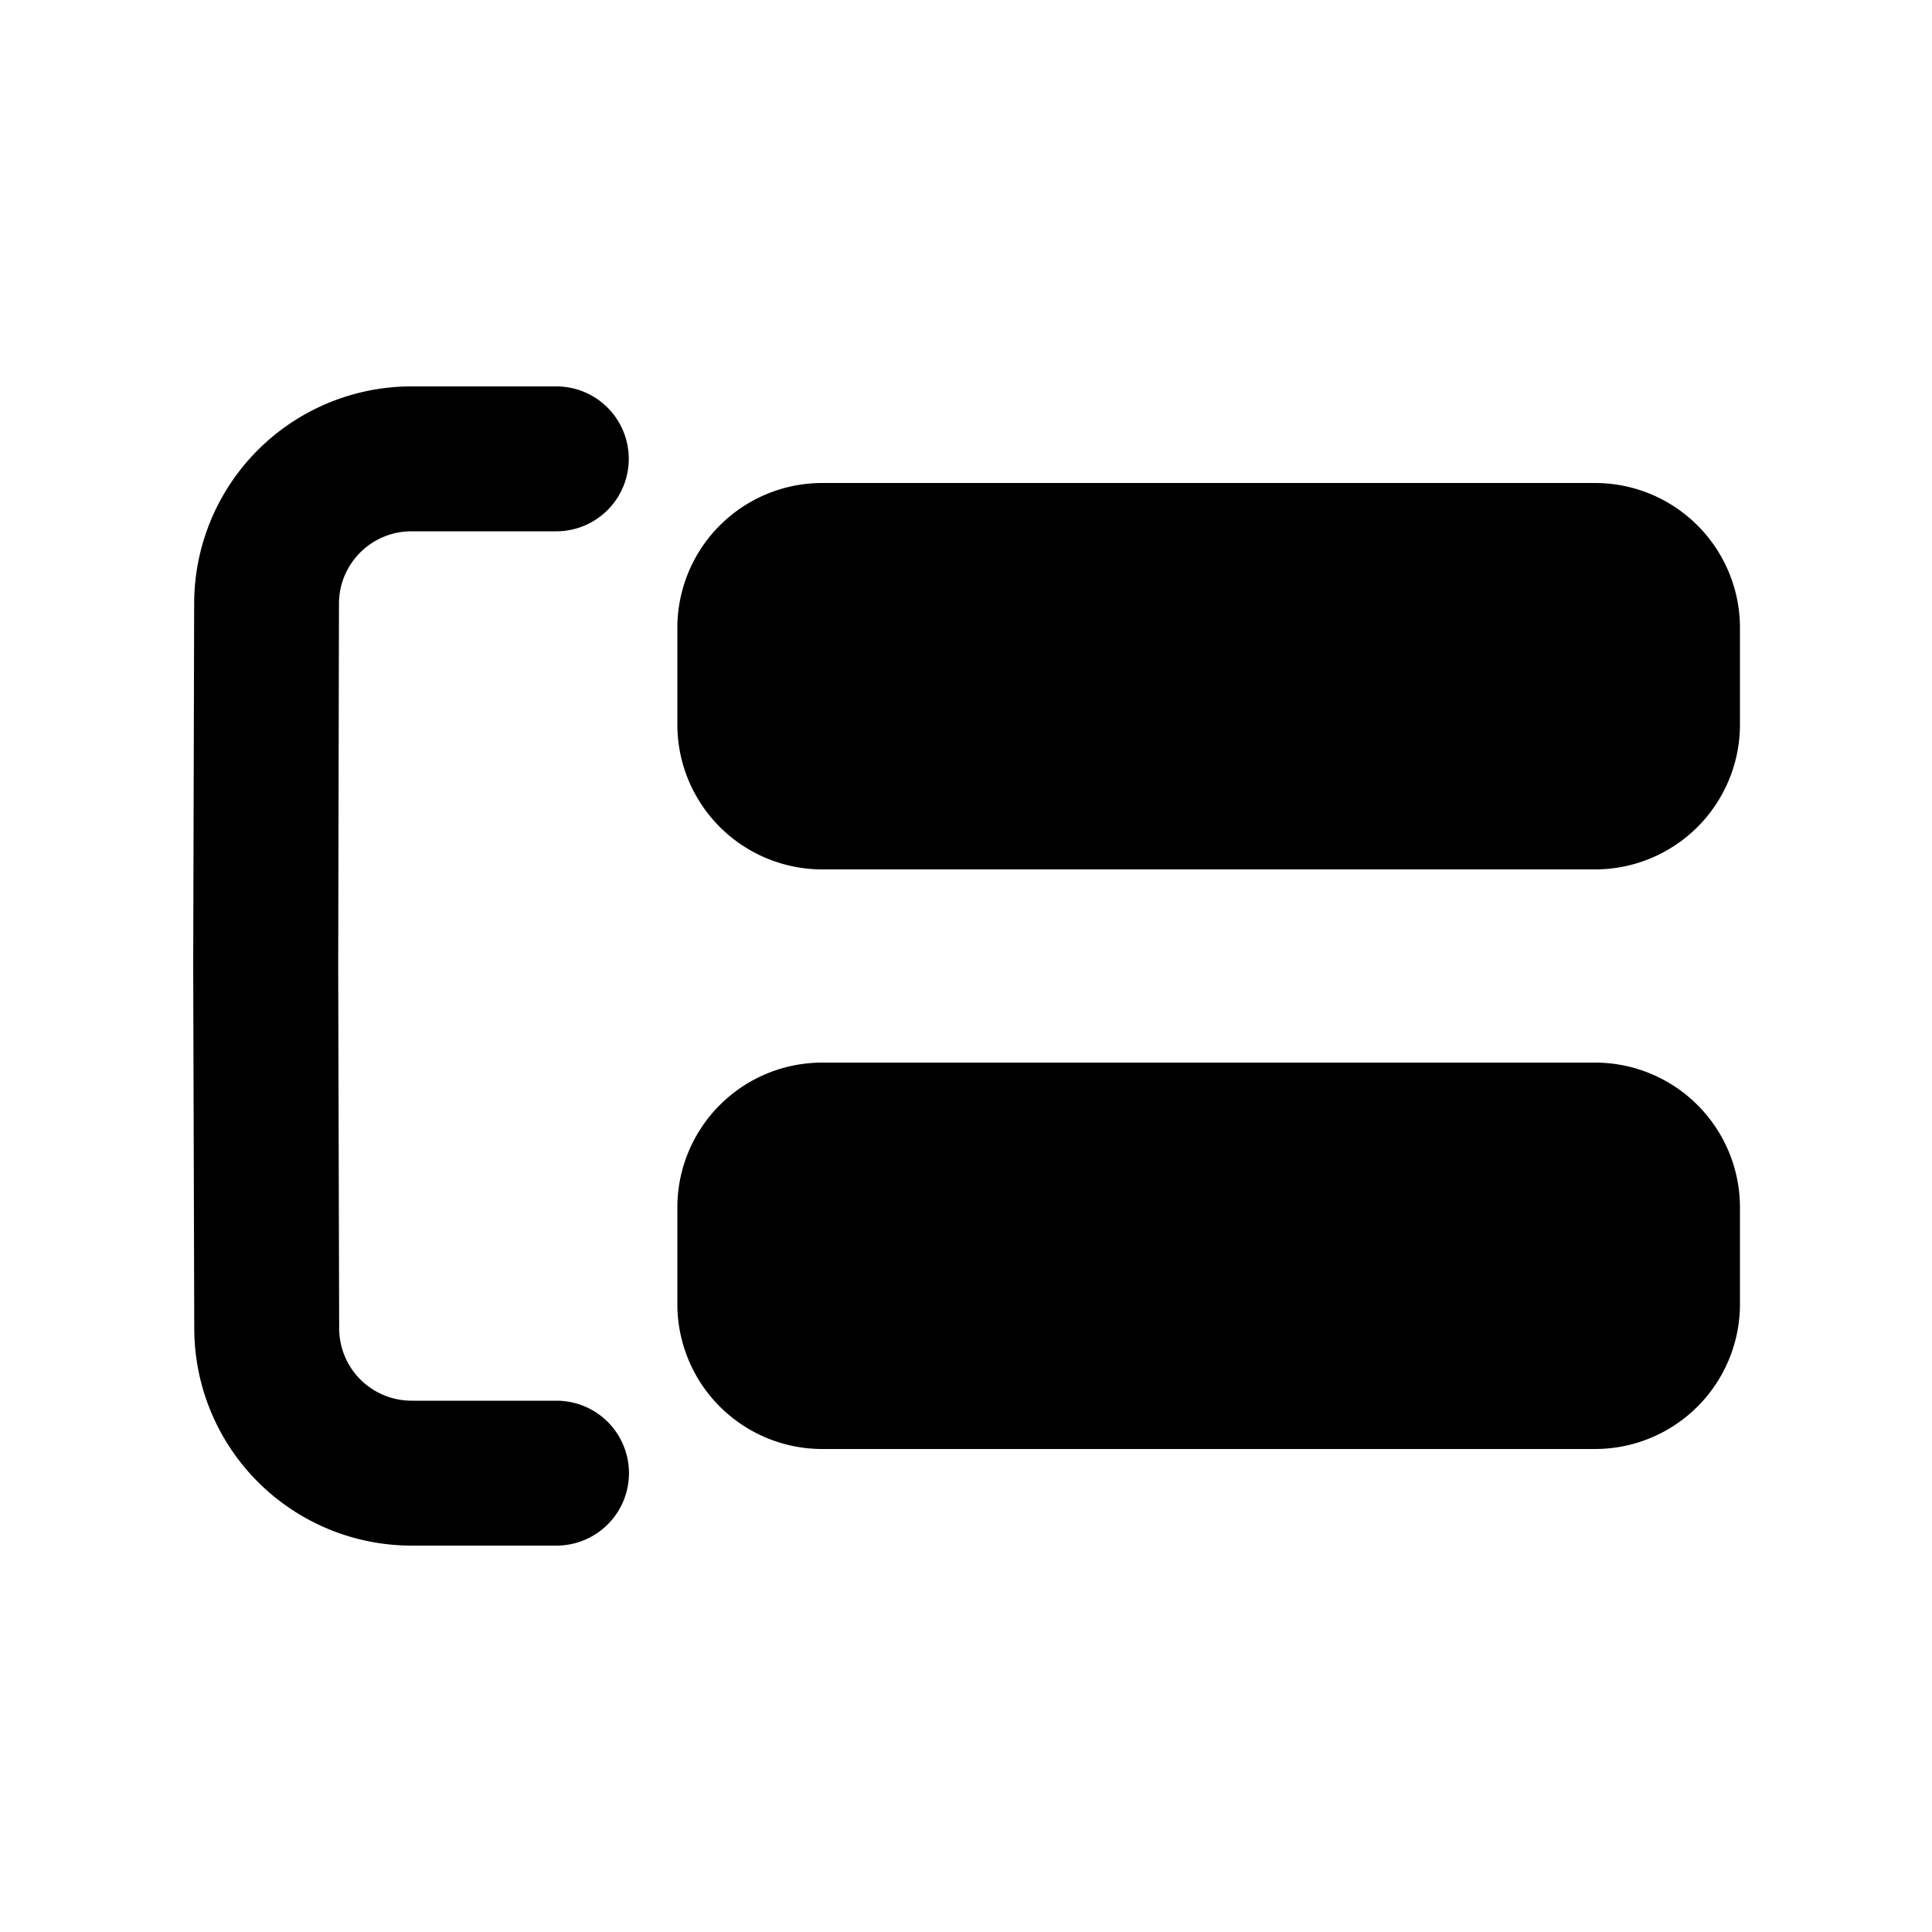 <svg xmlns="http://www.w3.org/2000/svg" width="20" height="20" fill="currentColor"><path d="M2.669 4.659A2.25 2.25 0 0 1 4.259 4h1.5a.75.75 0 0 1 0 1.5h-1.5a.75.75 0 0 0-.75.75L3.501 10l.01 3.75a.75.75 0 0 0 .75.75h1.5a.75.75 0 1 1 0 1.5h-1.5a2.25 2.25 0 0 1-2.25-2.25L2 10l.01-3.75c0-.597.237-1.169.659-1.591ZM7.012 6.5a1.5 1.5 0 0 1 1.5-1.5h8a1.5 1.5 0 0 1 1.5 1.5v1a1.5 1.5 0 0 1-1.5 1.5h-8a1.5 1.5 0 0 1-1.5-1.5v-1ZM8.512 11a1.5 1.5 0 0 0-1.5 1.5v1a1.5 1.5 0 0 0 1.5 1.5h8a1.5 1.5 0 0 0 1.5-1.5v-1a1.5 1.5 0 0 0-1.5-1.5h-8Z"/></svg>